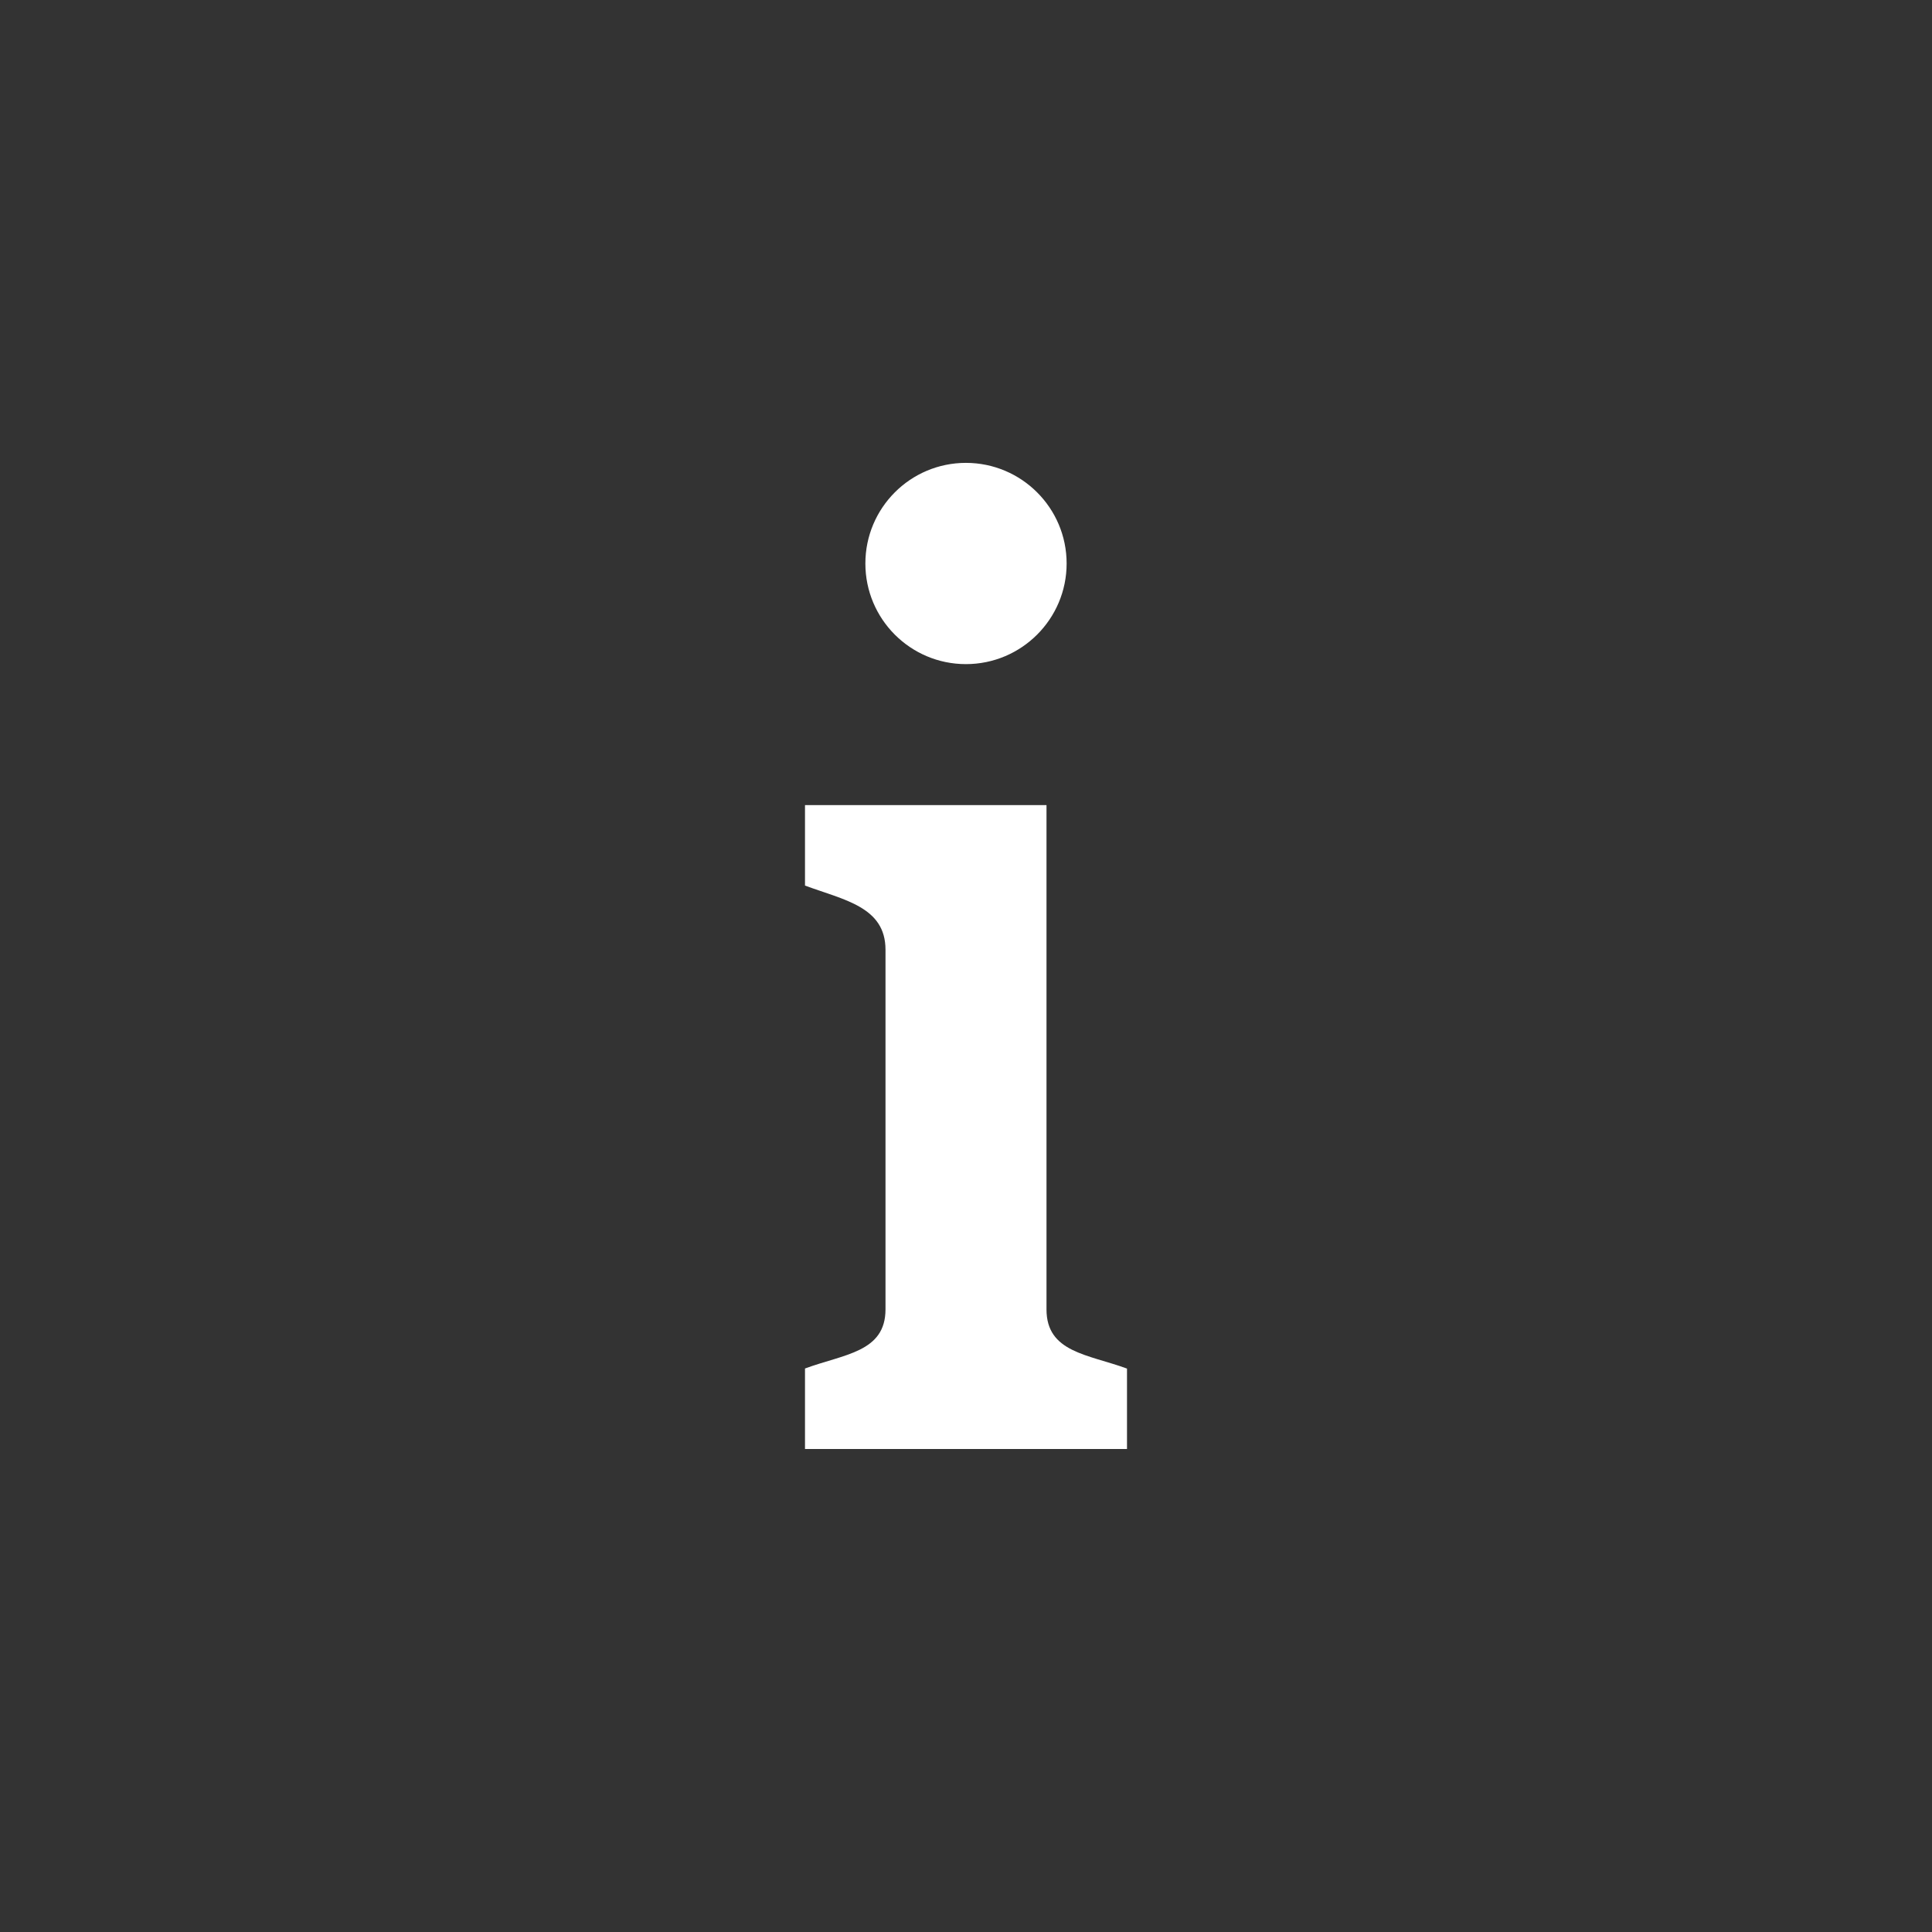 <?xml version="1.0" encoding="UTF-8"?>
<svg width="24" height="24" version="1.1" viewBox="0 0 24 24" xmlns="http://www.w3.org/2000/svg" xmlns:cc="http://creativecommons.org/ns#" xmlns:dc="http://purl.org/dc/elements/1.1/" xmlns:rdf="http://www.w3.org/1999/02/22-rdf-syntax-ns#">
 <rect x="0" y="0" width="24" height="24" fill="#333333" stroke="none"/>
 <path d="m12 0c-8 0-4 0 0 0zm-1e-3 5.75c0.69 0 1.251 0.56 1.251 1.25s-0.561 1.25-1.251 1.25-1.249-0.56-1.249-1.25 0.559-1.25 1.249-1.25zm2.001 12.25h-4v-1c0.484-0.179 1-0.201 1-0.735v-4.467c0-0.534-0.516-0.618-1-0.797v-1h3v6.265c0 0.535 0.517 0.558 1 0.735z" fill="#fff"/>
</svg>
